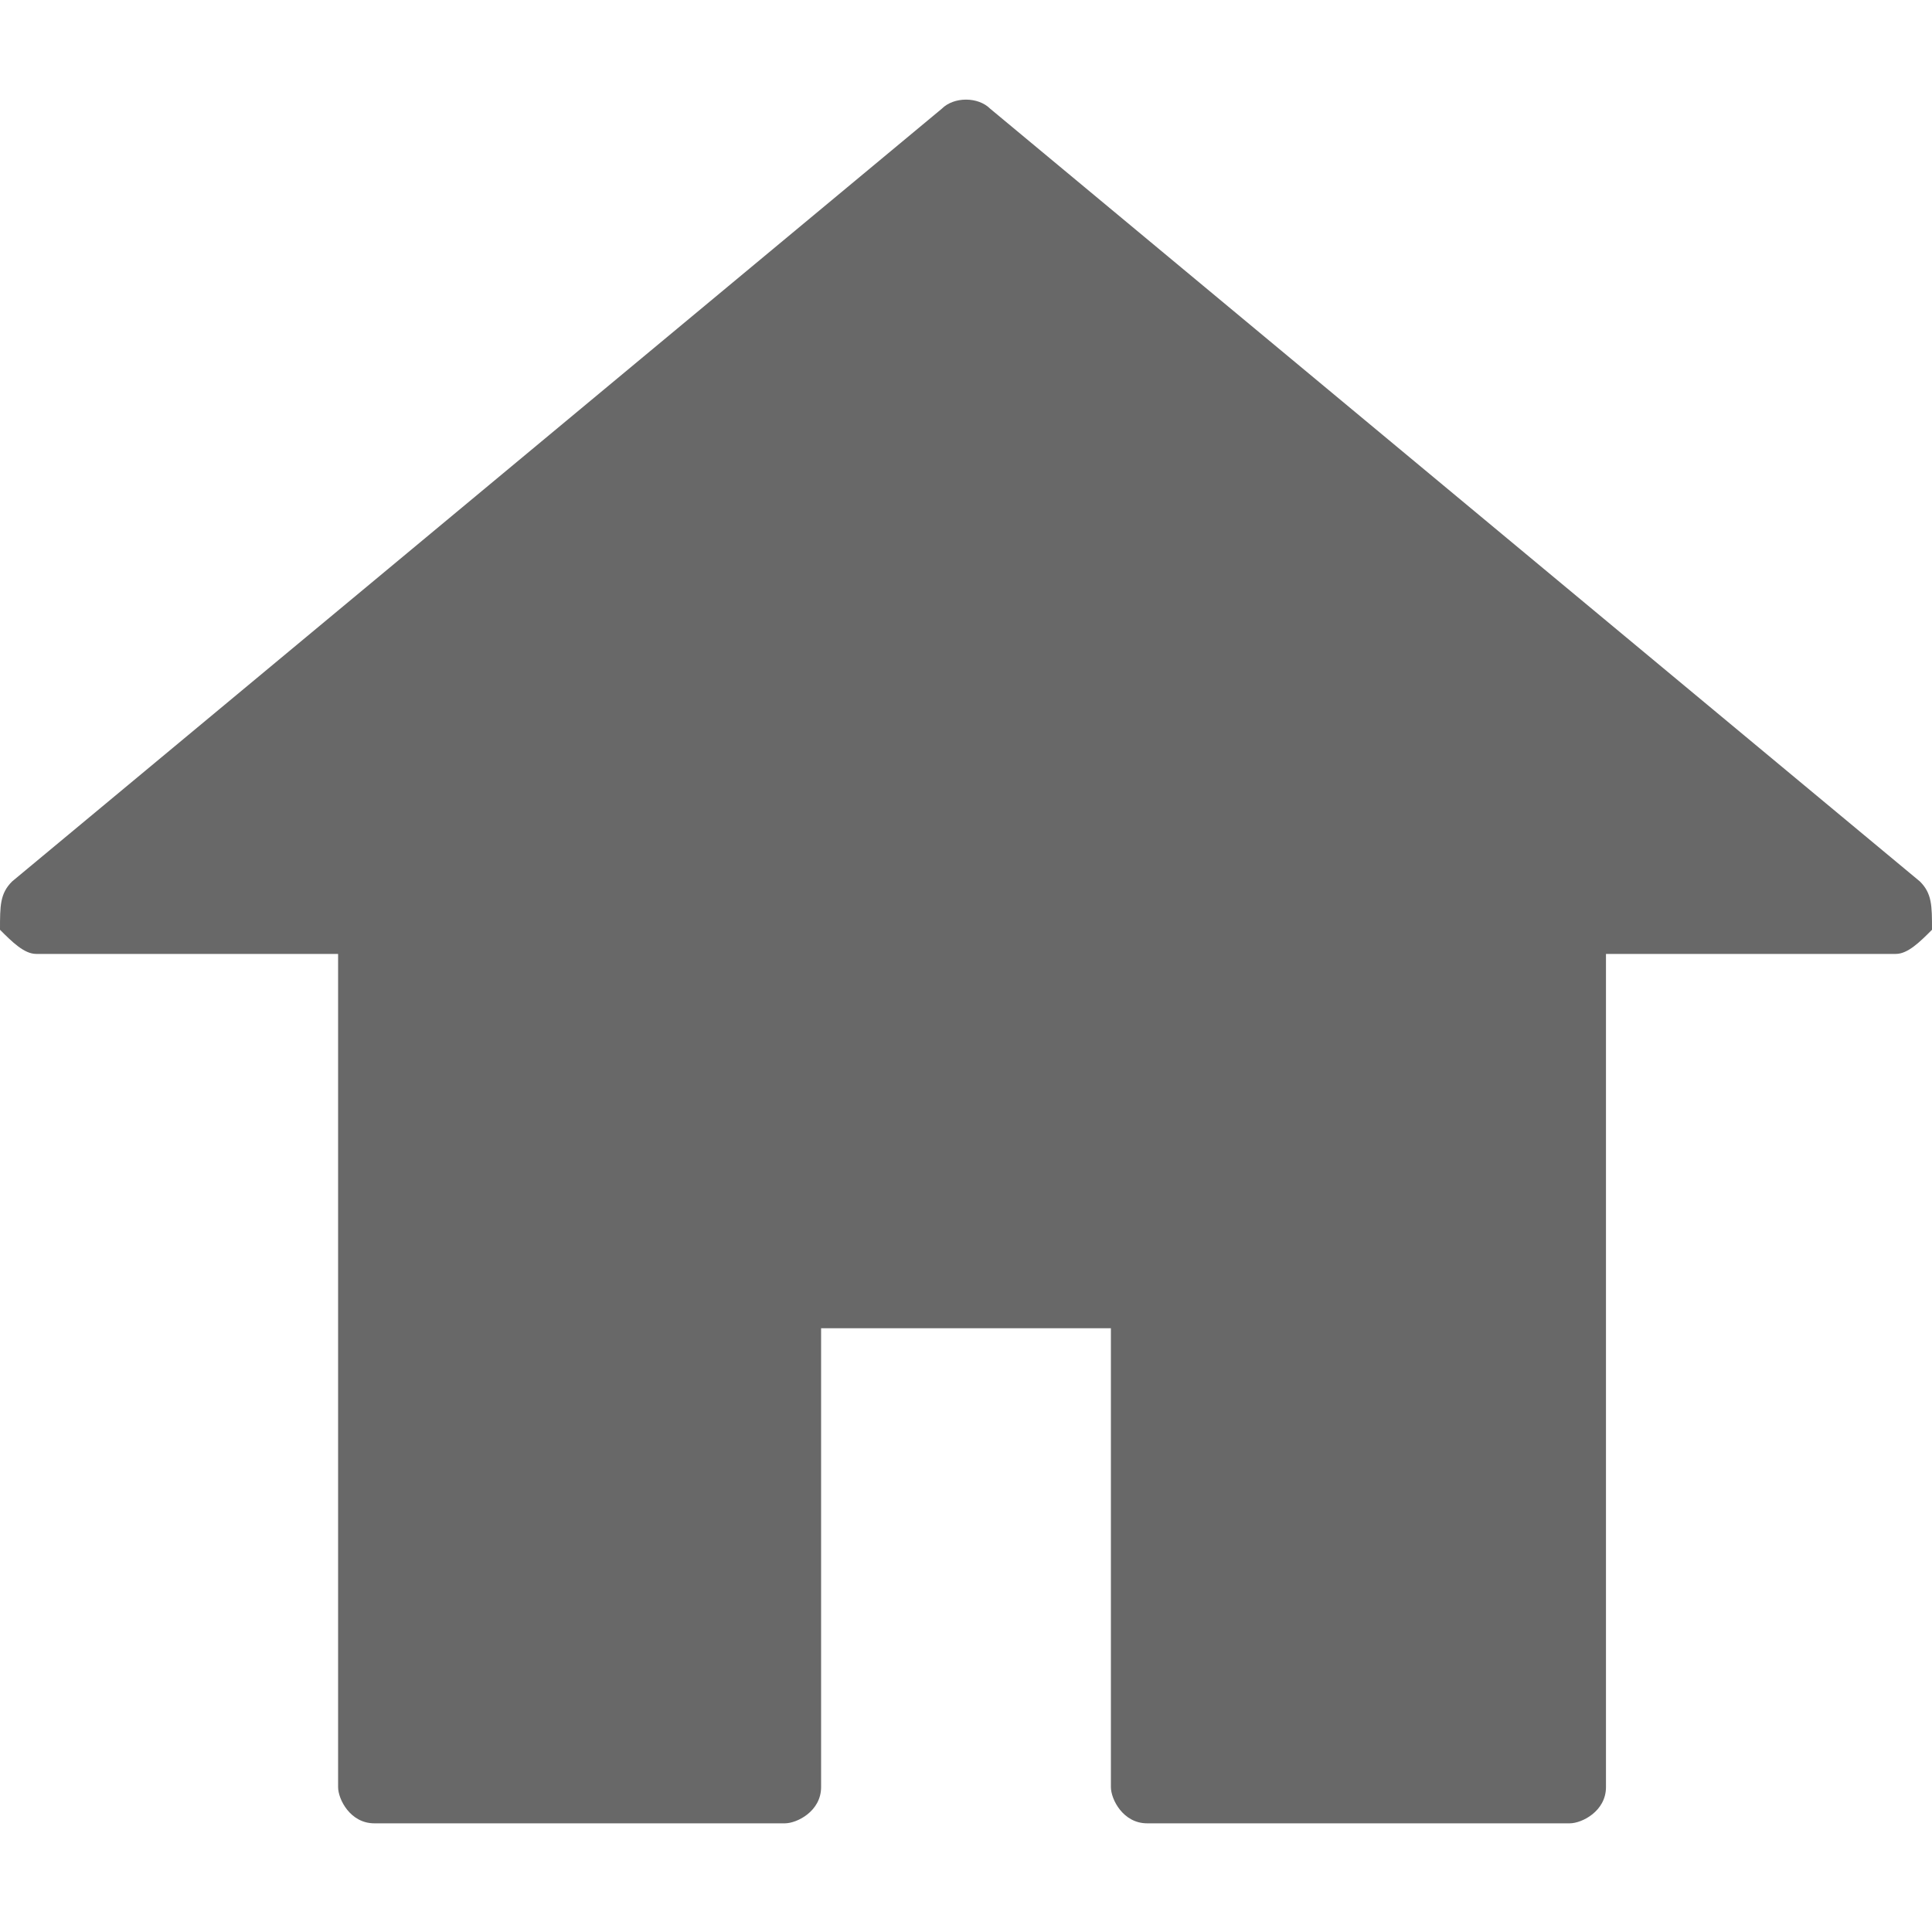 <?xml version="1.0" encoding="utf-8"?>
<!-- Generator: Adobe Illustrator 23.0.1, SVG Export Plug-In . SVG Version: 6.00 Build 0)  -->
<svg version="1.1" id="Layer_1" xmlns="http://www.w3.org/2000/svg" xmlns:xlink="http://www.w3.org/1999/xlink" x="0px" y="0px"
	 viewBox="0 0 16 16" style="enable-background:new 0 0 16 16;" xml:space="preserve">
<style type="text/css">
	.st0{fill:#686868;}
</style>
<path class="st0" d="M15.9,7.3C16,7.4,16,7.5,16,7.7c-0.1,0.1-0.2,0.2-0.3,0.2h-2.4v6.9c0,0.2-0.2,0.3-0.3,0.3H9.5
	c-0.2,0-0.3-0.2-0.3-0.3V11H6.8v3.8c0,0.2-0.2,0.3-0.3,0.3H3.1c-0.2,0-0.3-0.2-0.3-0.3V7.9H0.3C0.2,7.9,0.1,7.8,0,7.7
	C0,7.5,0,7.4,0.1,7.3l7.7-6.4c0.1-0.1,0.3-0.1,0.4,0L15.9,7.3z"/>
</svg>
